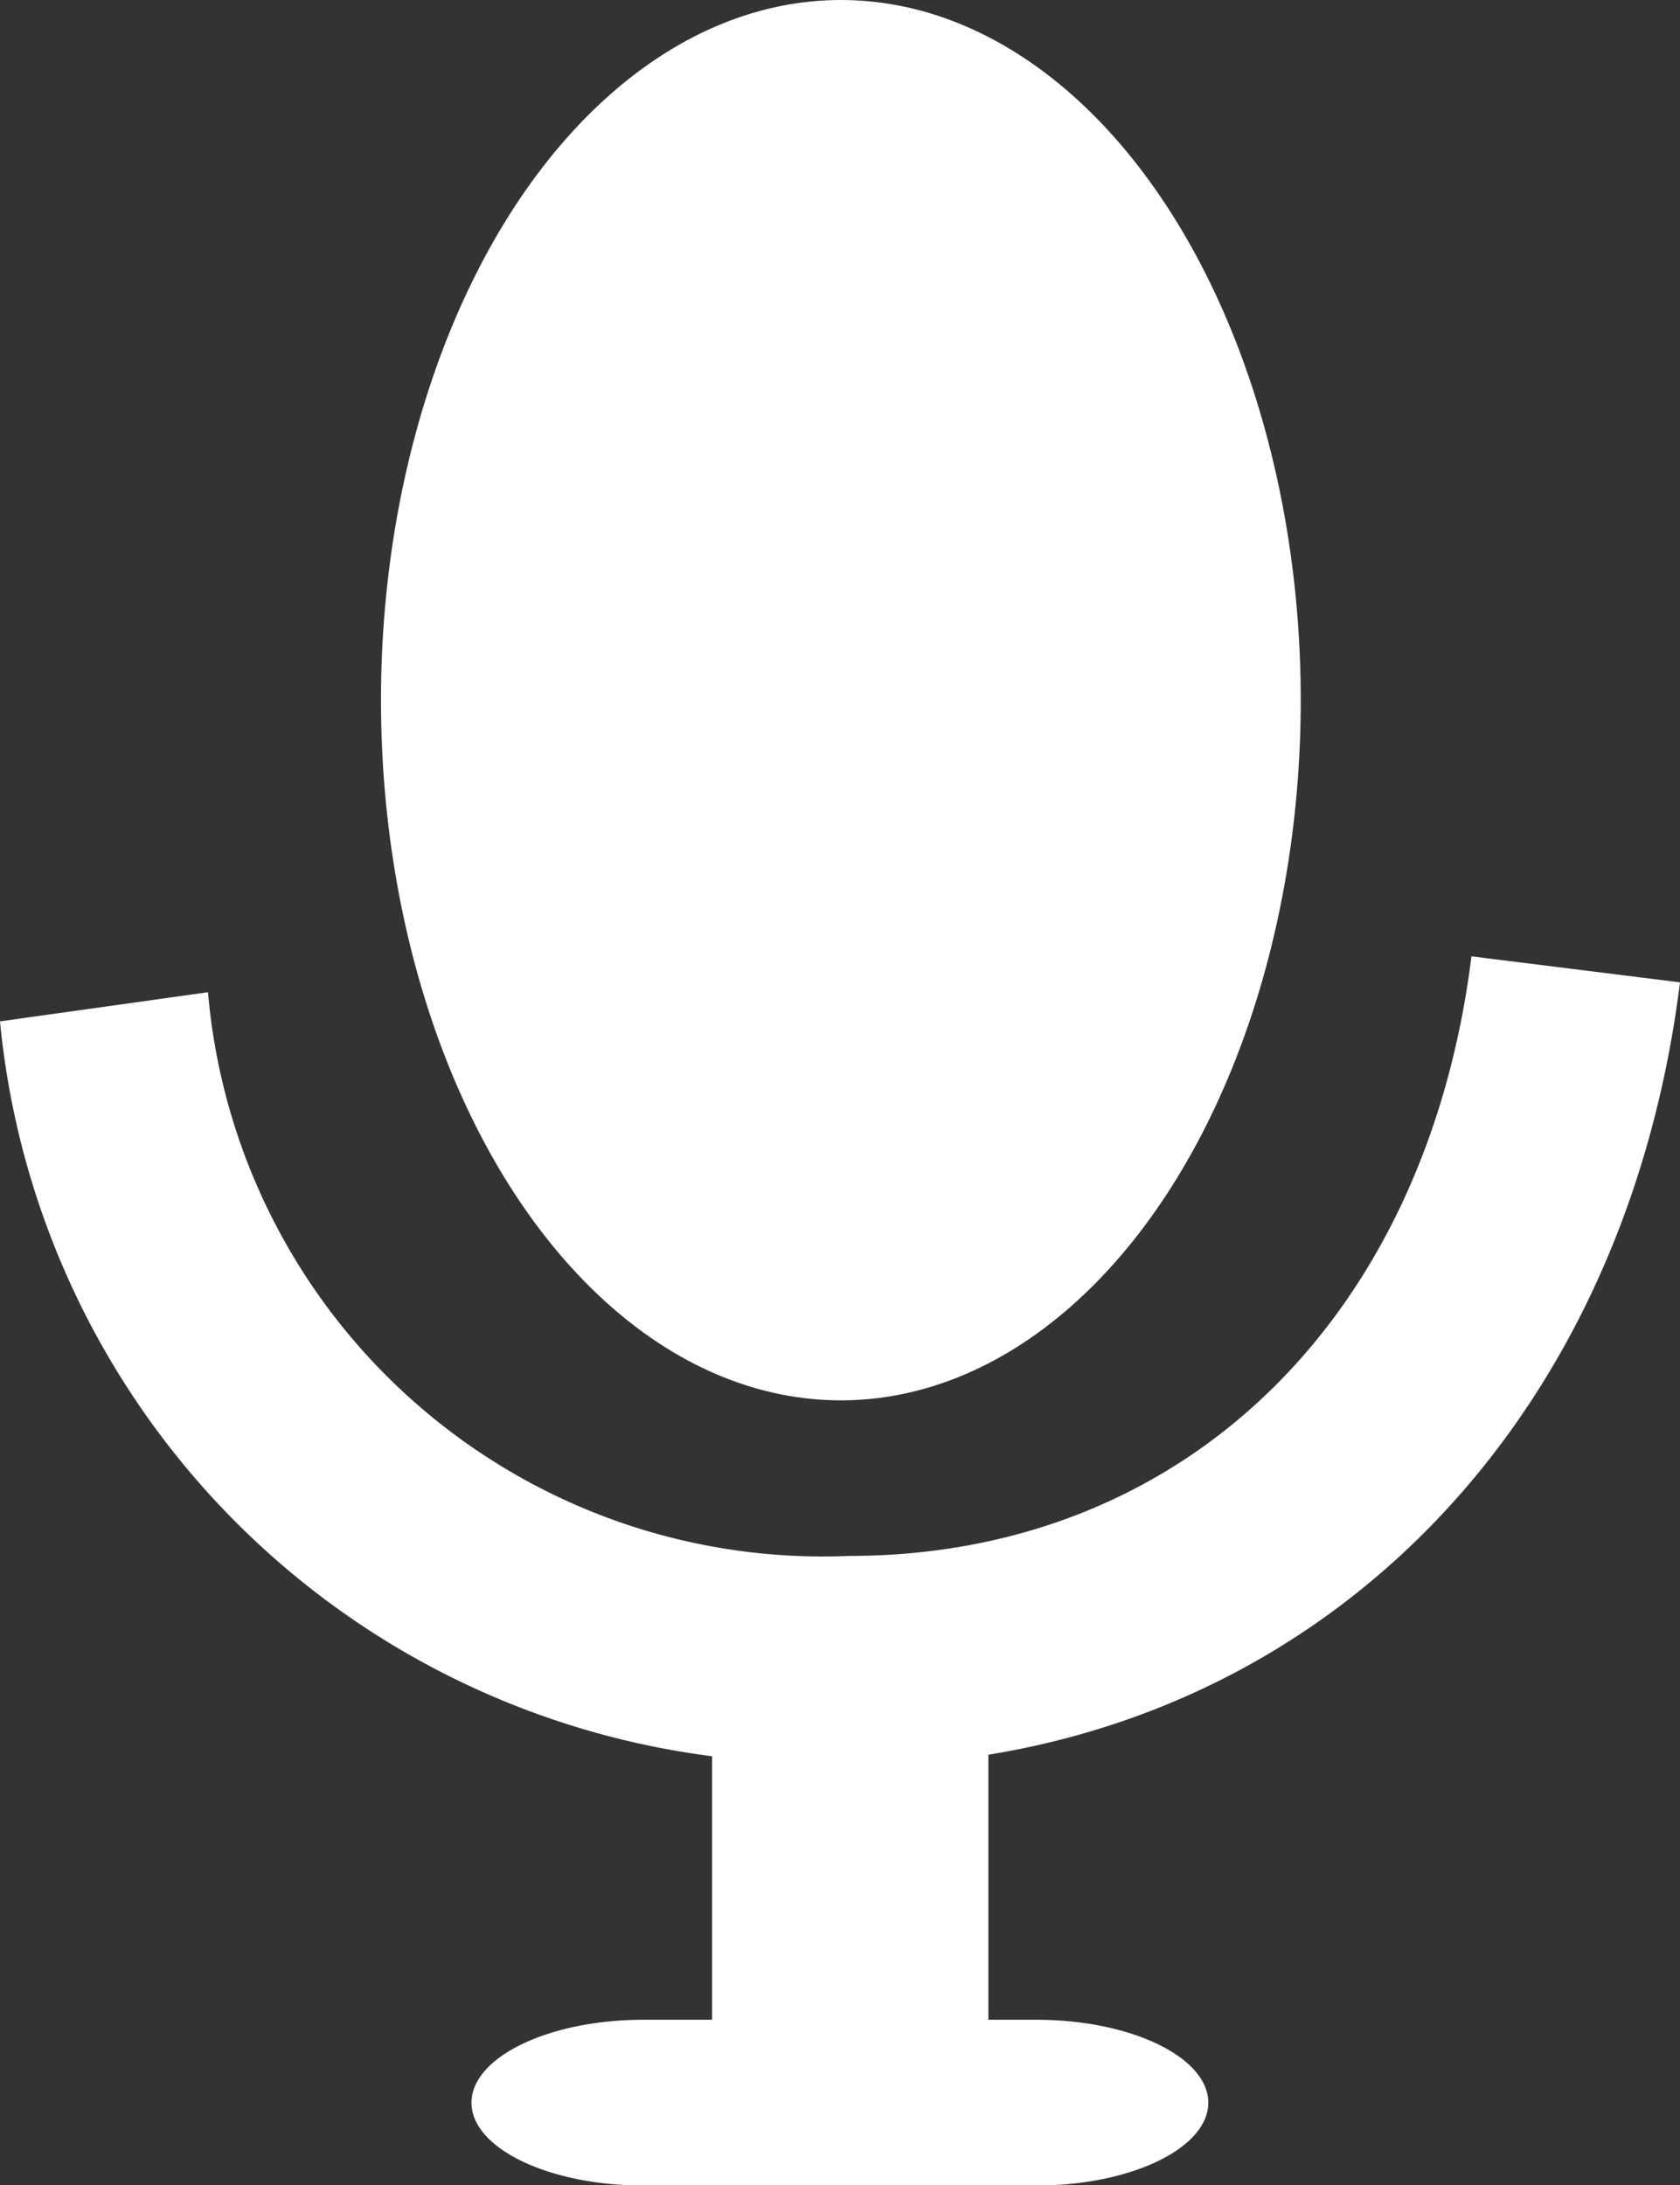 <svg xmlns="http://www.w3.org/2000/svg" width="15.5" height="20.156" viewBox="0 0 15.5 20.156">
    <rect x="0" y="0" width="15.5" height="20.156" fill="#333333" stroke="none"/>
    <defs>
        <style>
            .prefix__cls-1{fill:#fff}
        </style>
    </defs>
    <g id="prefix__Multimedia" transform="translate(-888.718 -2197.366)">
        <ellipse id="prefix__Ellipse_20" cx="4.243" cy="6.459" class="prefix__cls-1" data-name="Ellipse 20" rx="4.243" ry="6.459" transform="translate(892.233 2197.366)"/>
        <path id="prefix__Path_493" d="M904.218 2214.6l-1.924-.24c-.42 3.362-2.674 5.531-5.74 5.531a5.692 5.692 0 0 1-5.917-5.2l-1.919.269a7.565 7.565 0 0 0 6.57 6.779v2.431h-.635c-.871 0-1.585.345-1.585.765s.713.764 1.585.764h3.628c.871 0 1.585-.344 1.585-.764s-.714-.765-1.585-.765h-.444v-2.445c3.399-.553 5.899-3.273 6.381-7.125z" class="prefix__cls-1" data-name="Path 493" transform="translate(0 -8.172)"/>
    </g>
</svg>

